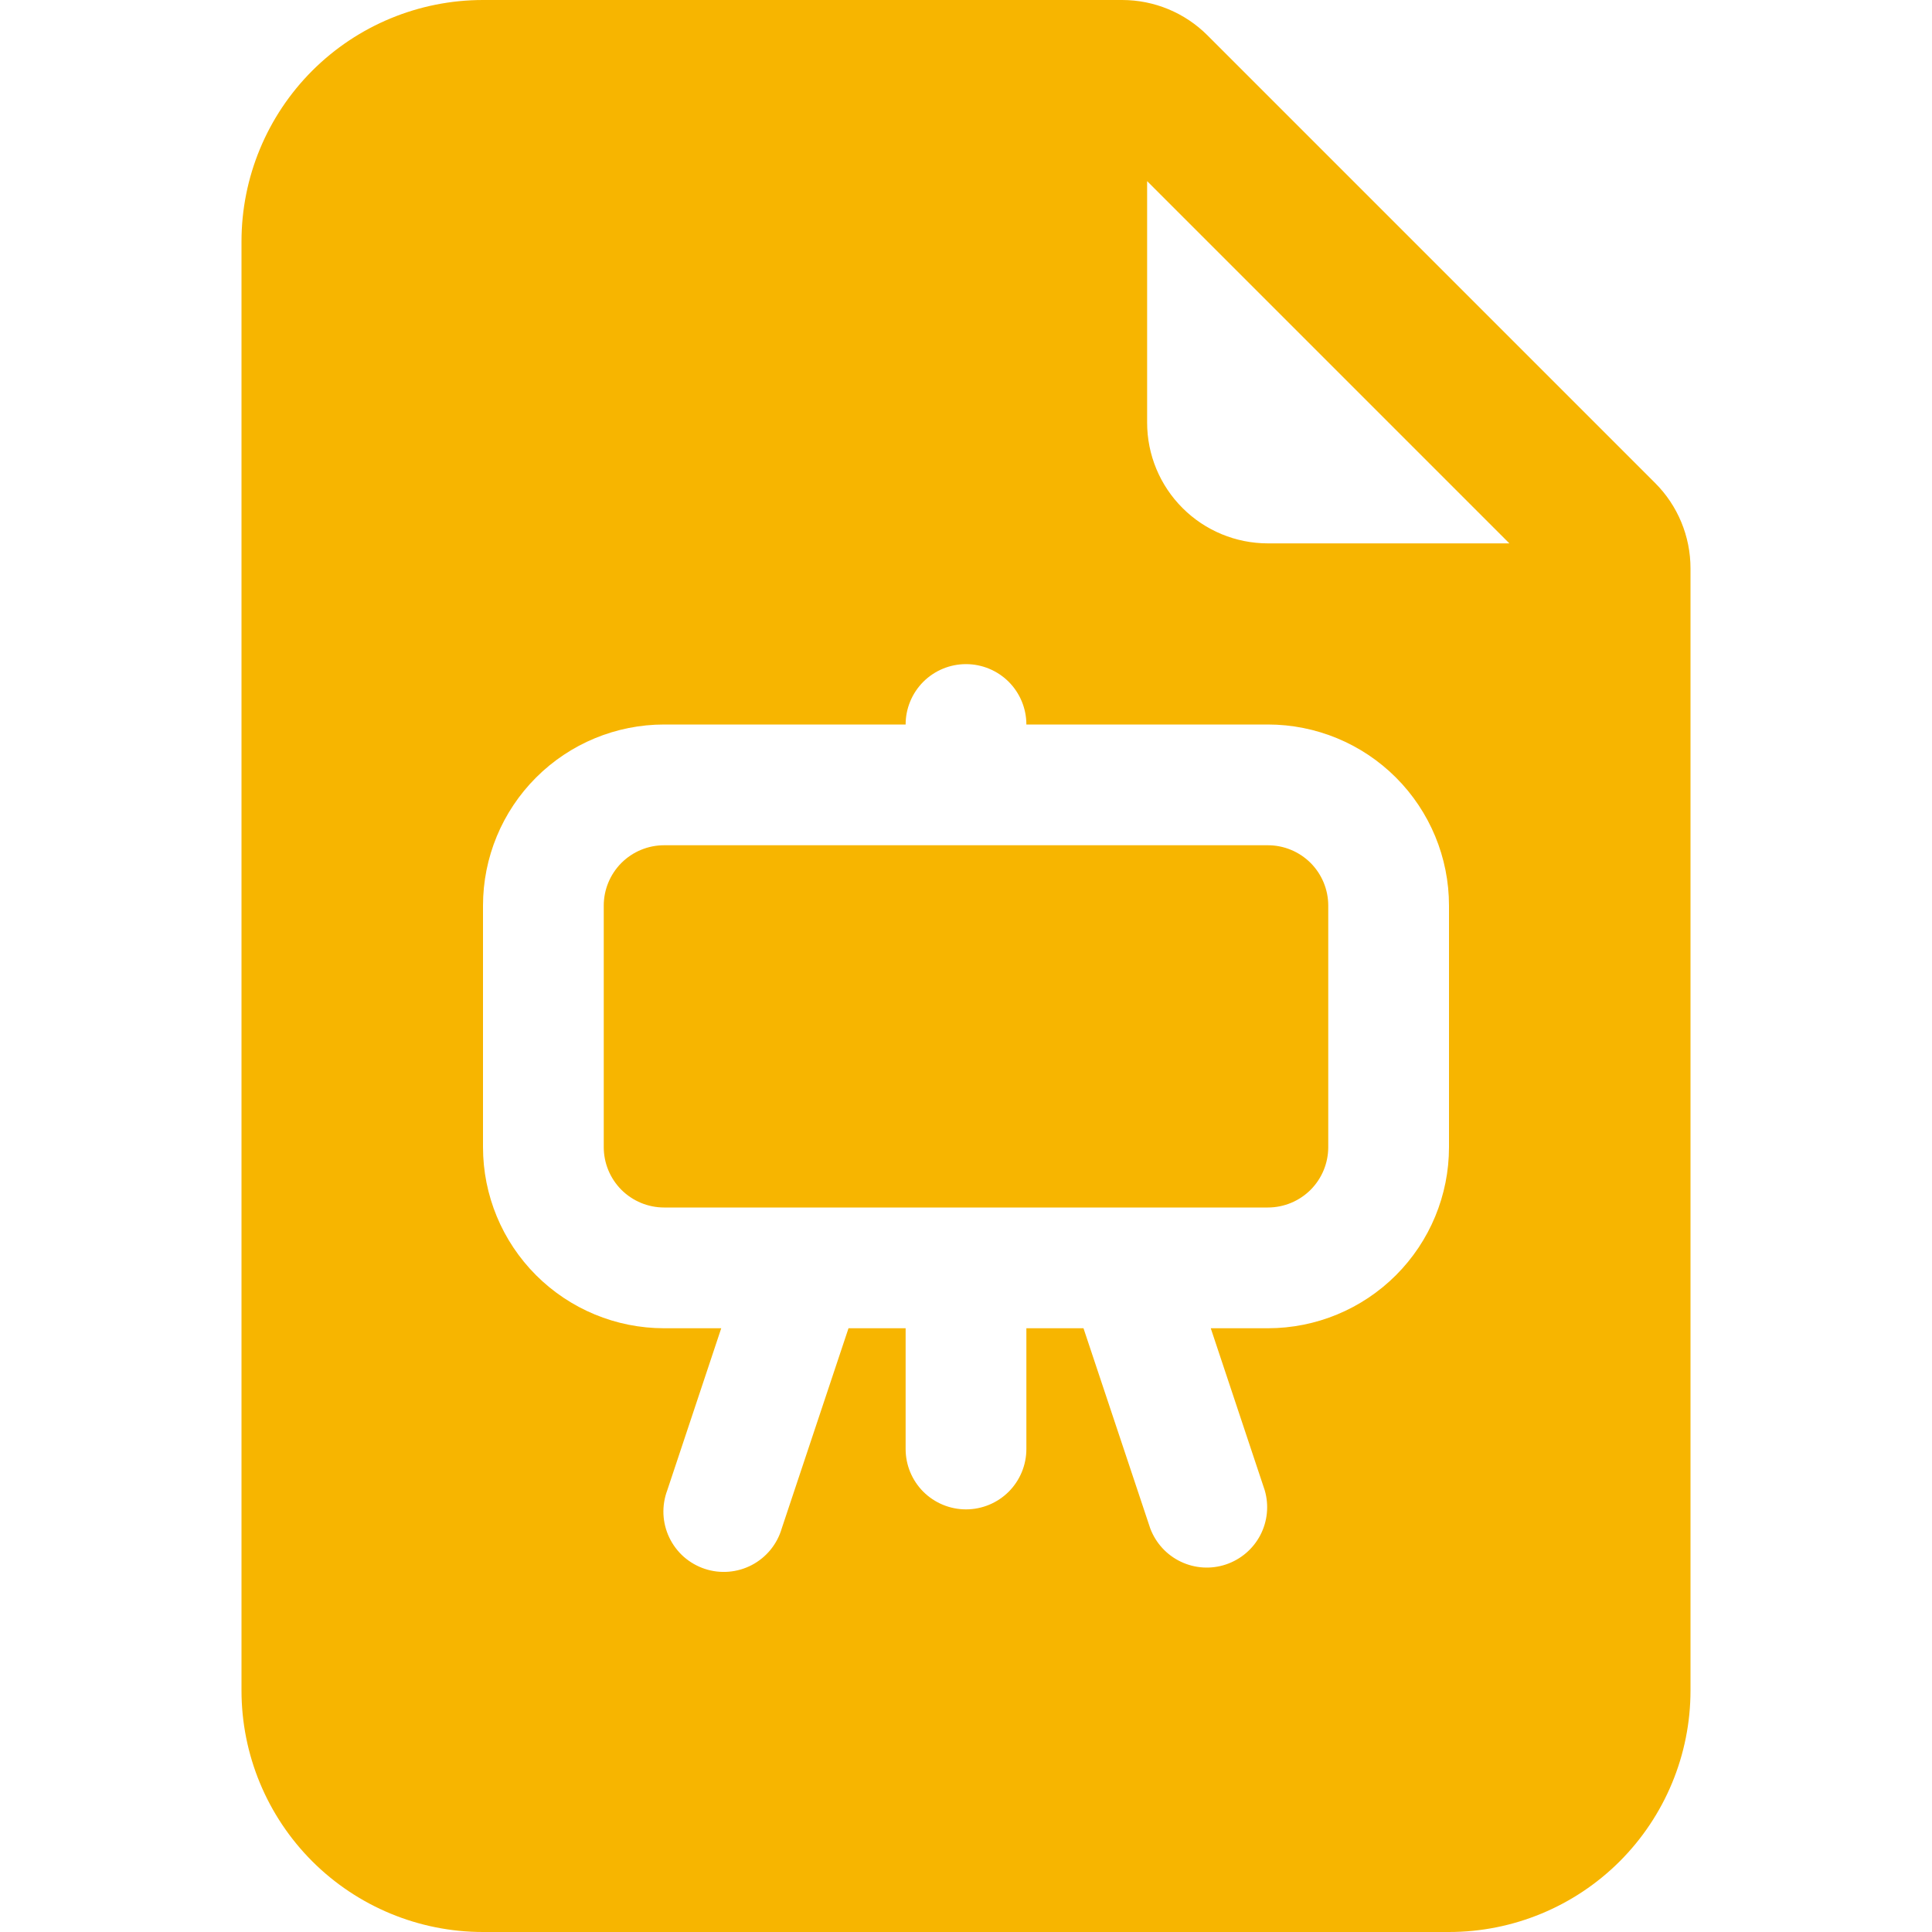 <svg width="48" height="48" viewBox="0 0 48 48" fill="none" xmlns="http://www.w3.org/2000/svg">
<path d="M15 22.5C15 22.102 15.158 21.721 15.439 21.439C15.721 21.158 16.102 21 16.5 21H31.5C31.898 21 32.279 21.158 32.561 21.439C32.842 21.721 33 22.102 33 22.5V28.5C33 28.898 32.842 29.279 32.561 29.561C32.279 29.842 31.898 30 31.5 30H16.5C16.102 30 15.721 29.842 15.439 29.561C15.158 29.279 15 28.898 15 28.5V22.5Z" fill="#F7B500"/>
<path d="M27.879 0H12C10.409 0 8.883 0.632 7.757 1.757C6.632 2.883 6 4.409 6 6V42C6 43.591 6.632 45.117 7.757 46.243C8.883 47.368 10.409 48 12 48H36C37.591 48 39.117 47.368 40.243 46.243C41.368 45.117 42 43.591 42 42V14.121C42 13.325 41.684 12.562 41.121 12L30 0.879C29.438 0.316 28.675 0 27.879 0V0ZM28.5 10.5V4.5L37.5 13.5H31.5C30.704 13.5 29.941 13.184 29.379 12.621C28.816 12.059 28.5 11.296 28.5 10.5ZM25.5 18H31.5C32.694 18 33.838 18.474 34.682 19.318C35.526 20.162 36 21.306 36 22.5V28.5C36 29.694 35.526 30.838 34.682 31.682C33.838 32.526 32.694 33 31.5 33H30.081L31.422 37.026C31.531 37.398 31.491 37.798 31.311 38.142C31.131 38.486 30.824 38.746 30.456 38.869C30.088 38.992 29.687 38.967 29.337 38.8C28.986 38.633 28.715 38.337 28.578 37.974L26.919 33H25.5V36C25.5 36.398 25.342 36.779 25.061 37.061C24.779 37.342 24.398 37.5 24 37.5C23.602 37.5 23.221 37.342 22.939 37.061C22.658 36.779 22.5 36.398 22.5 36V33H21.081L19.422 37.974C19.366 38.168 19.27 38.348 19.143 38.504C19.015 38.66 18.857 38.789 18.678 38.883C18.499 38.976 18.304 39.033 18.102 39.049C17.901 39.065 17.699 39.041 17.508 38.977C17.316 38.913 17.14 38.811 16.988 38.678C16.837 38.544 16.715 38.381 16.628 38.199C16.541 38.017 16.492 37.819 16.483 37.618C16.475 37.416 16.507 37.215 16.578 37.026L17.919 33H16.5C15.306 33 14.162 32.526 13.318 31.682C12.474 30.838 12 29.694 12 28.5V22.5C12 21.306 12.474 20.162 13.318 19.318C14.162 18.474 15.306 18 16.5 18H22.5C22.5 17.602 22.658 17.221 22.939 16.939C23.221 16.658 23.602 16.5 24 16.5C24.398 16.5 24.779 16.658 25.061 16.939C25.342 17.221 25.5 17.602 25.5 18V18Z" fill="#F7B500"/>
</svg>
